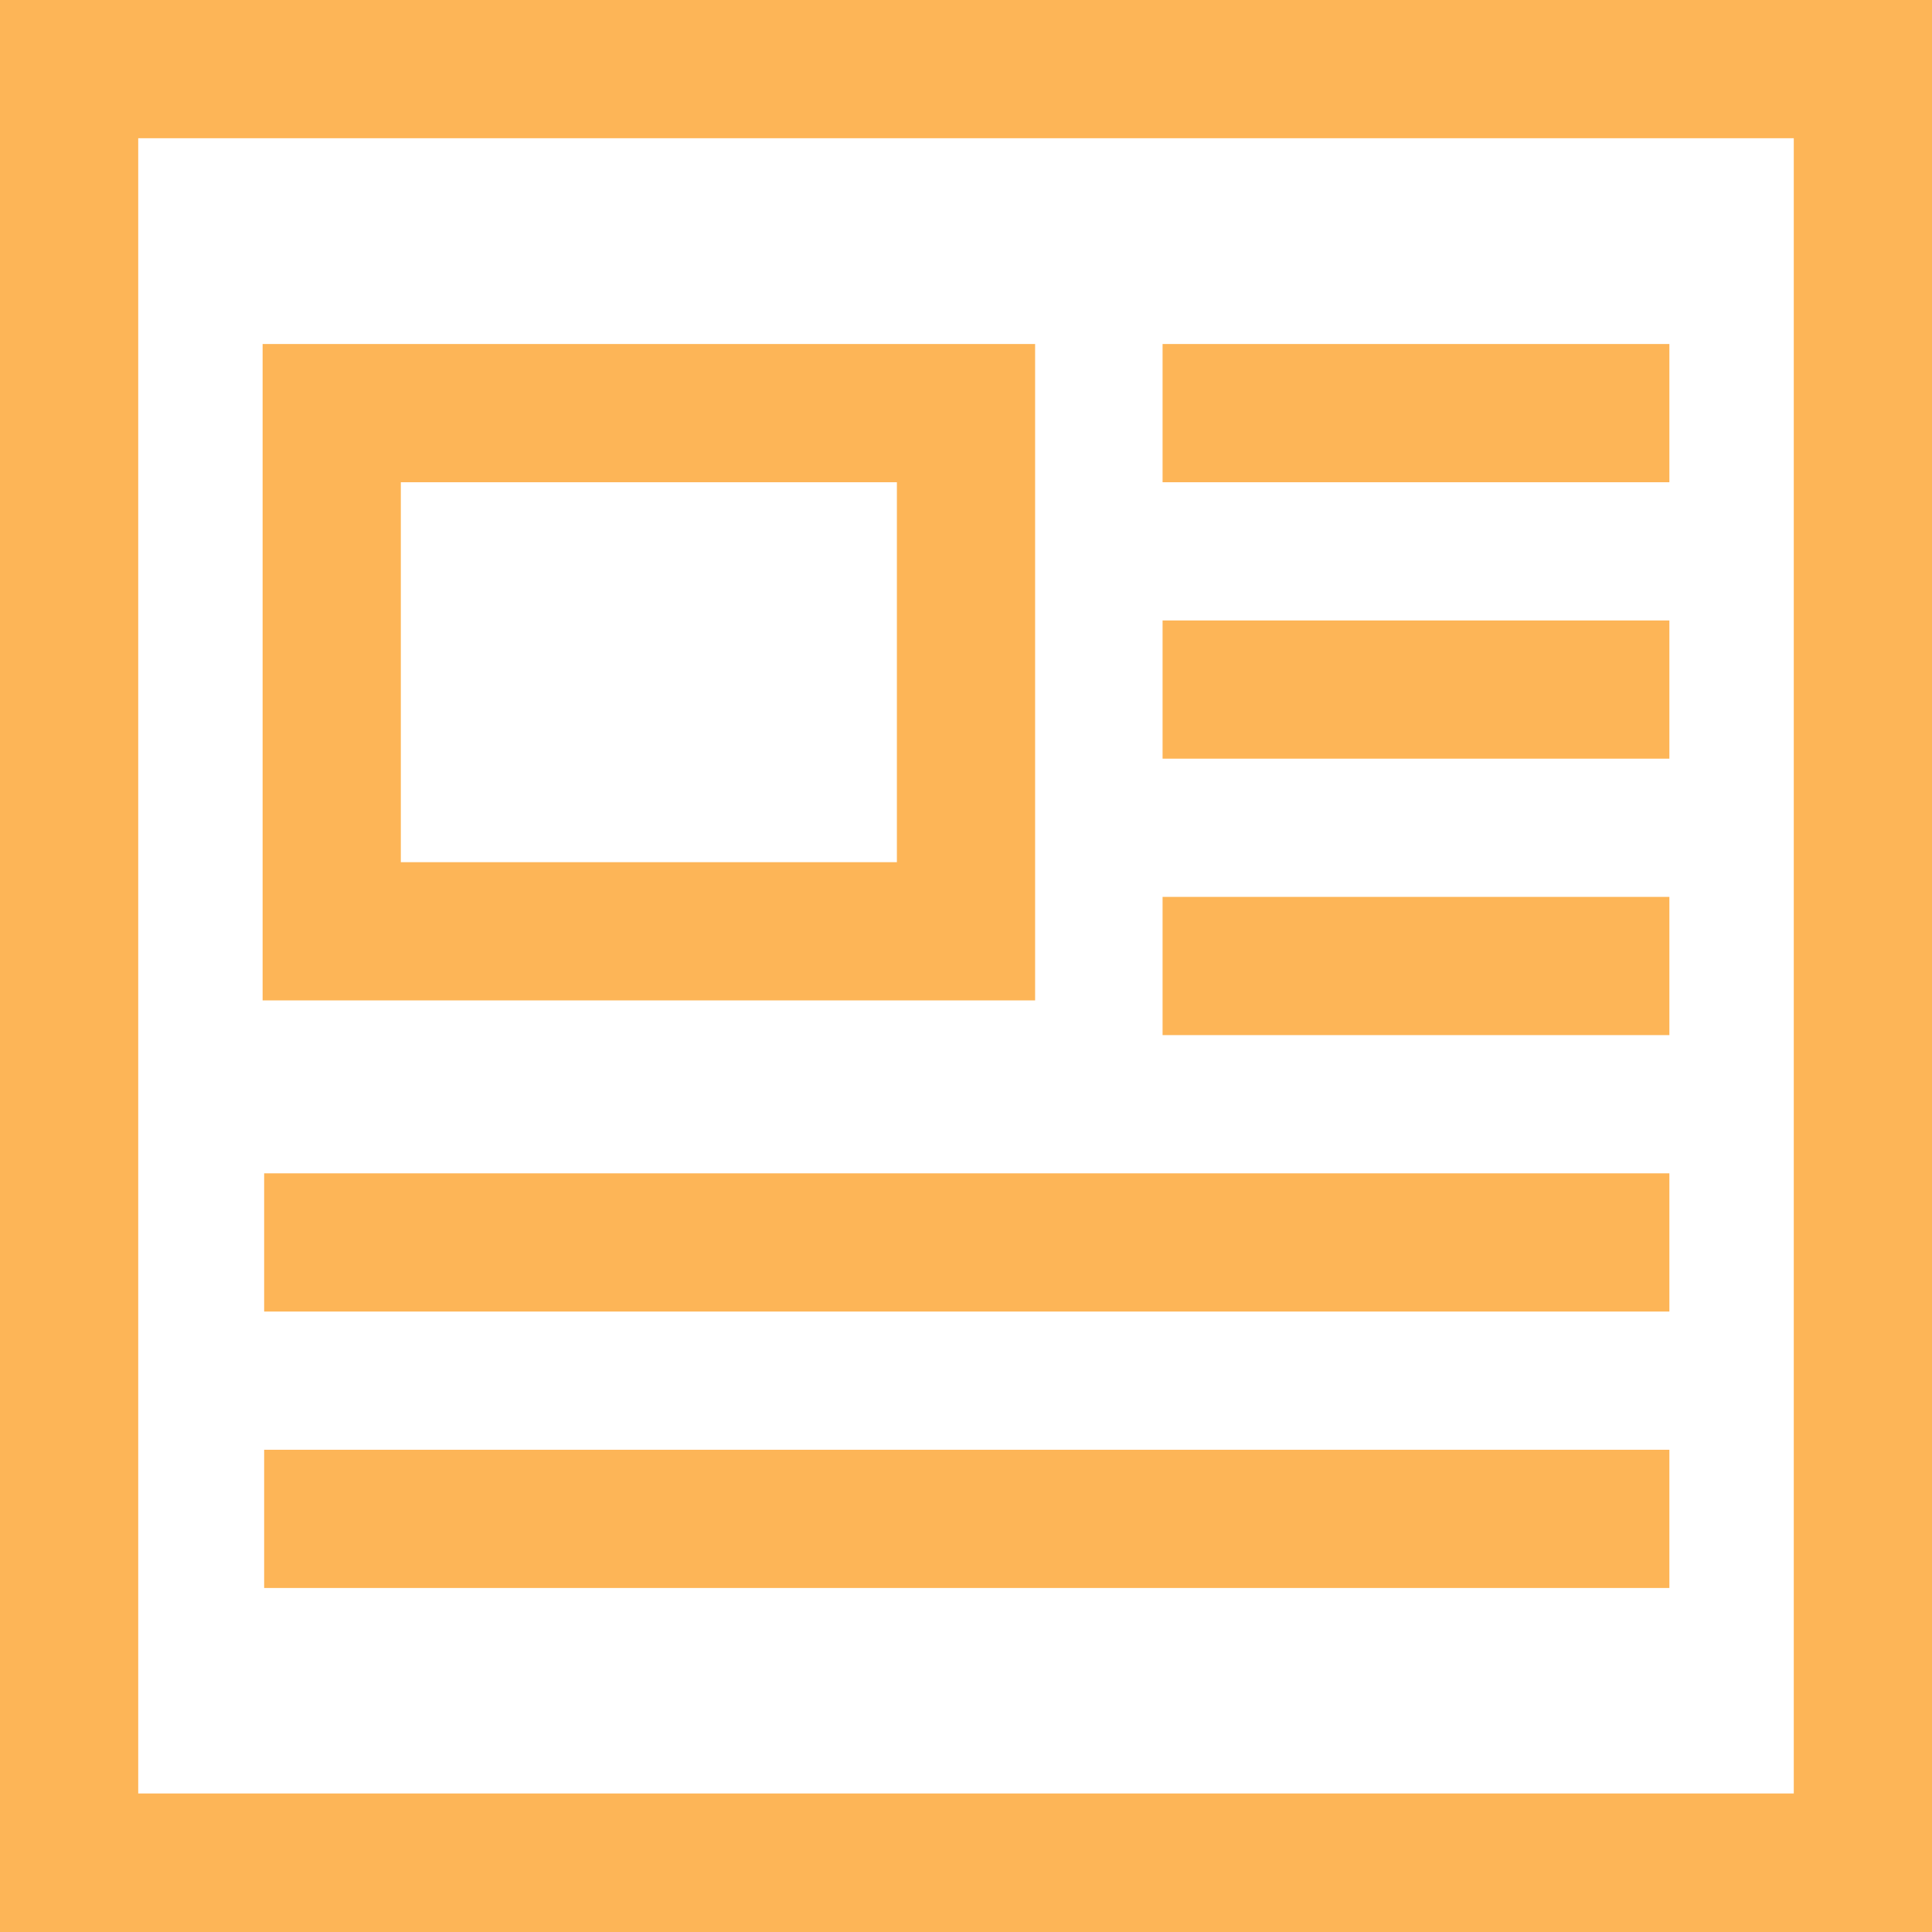 <svg xmlns="http://www.w3.org/2000/svg" viewBox="0 0 62.9 62.9"><defs><style>.cls-1{fill:#fdb557;}</style></defs><title>News</title><g id="Layer_2" data-name="Layer 2"><g id="Layer_1-2" data-name="Layer 1"><path class="cls-1" d="M58.4,58.39H4.5V4.5H58.4ZM62.9,0H0V62.9H62.9Z"/><path class="cls-1" d="M29.2,28.07H13.05V15.7H29.2ZM33.7,11.2H8.55V32.57H33.7Z"/><rect class="cls-1" x="37.85" y="11.2" width="16.5" height="4.5"/><rect class="cls-1" x="37.85" y="20.2" width="16.5" height="4.5"/><rect class="cls-1" x="37.85" y="29.2" width="16.5" height="4.5"/><rect class="cls-1" x="8.6" y="38.2" width="45.75" height="4.5"/><rect class="cls-1" x="8.6" y="47.2" width="45.75" height="4.5"/></g></g></svg>